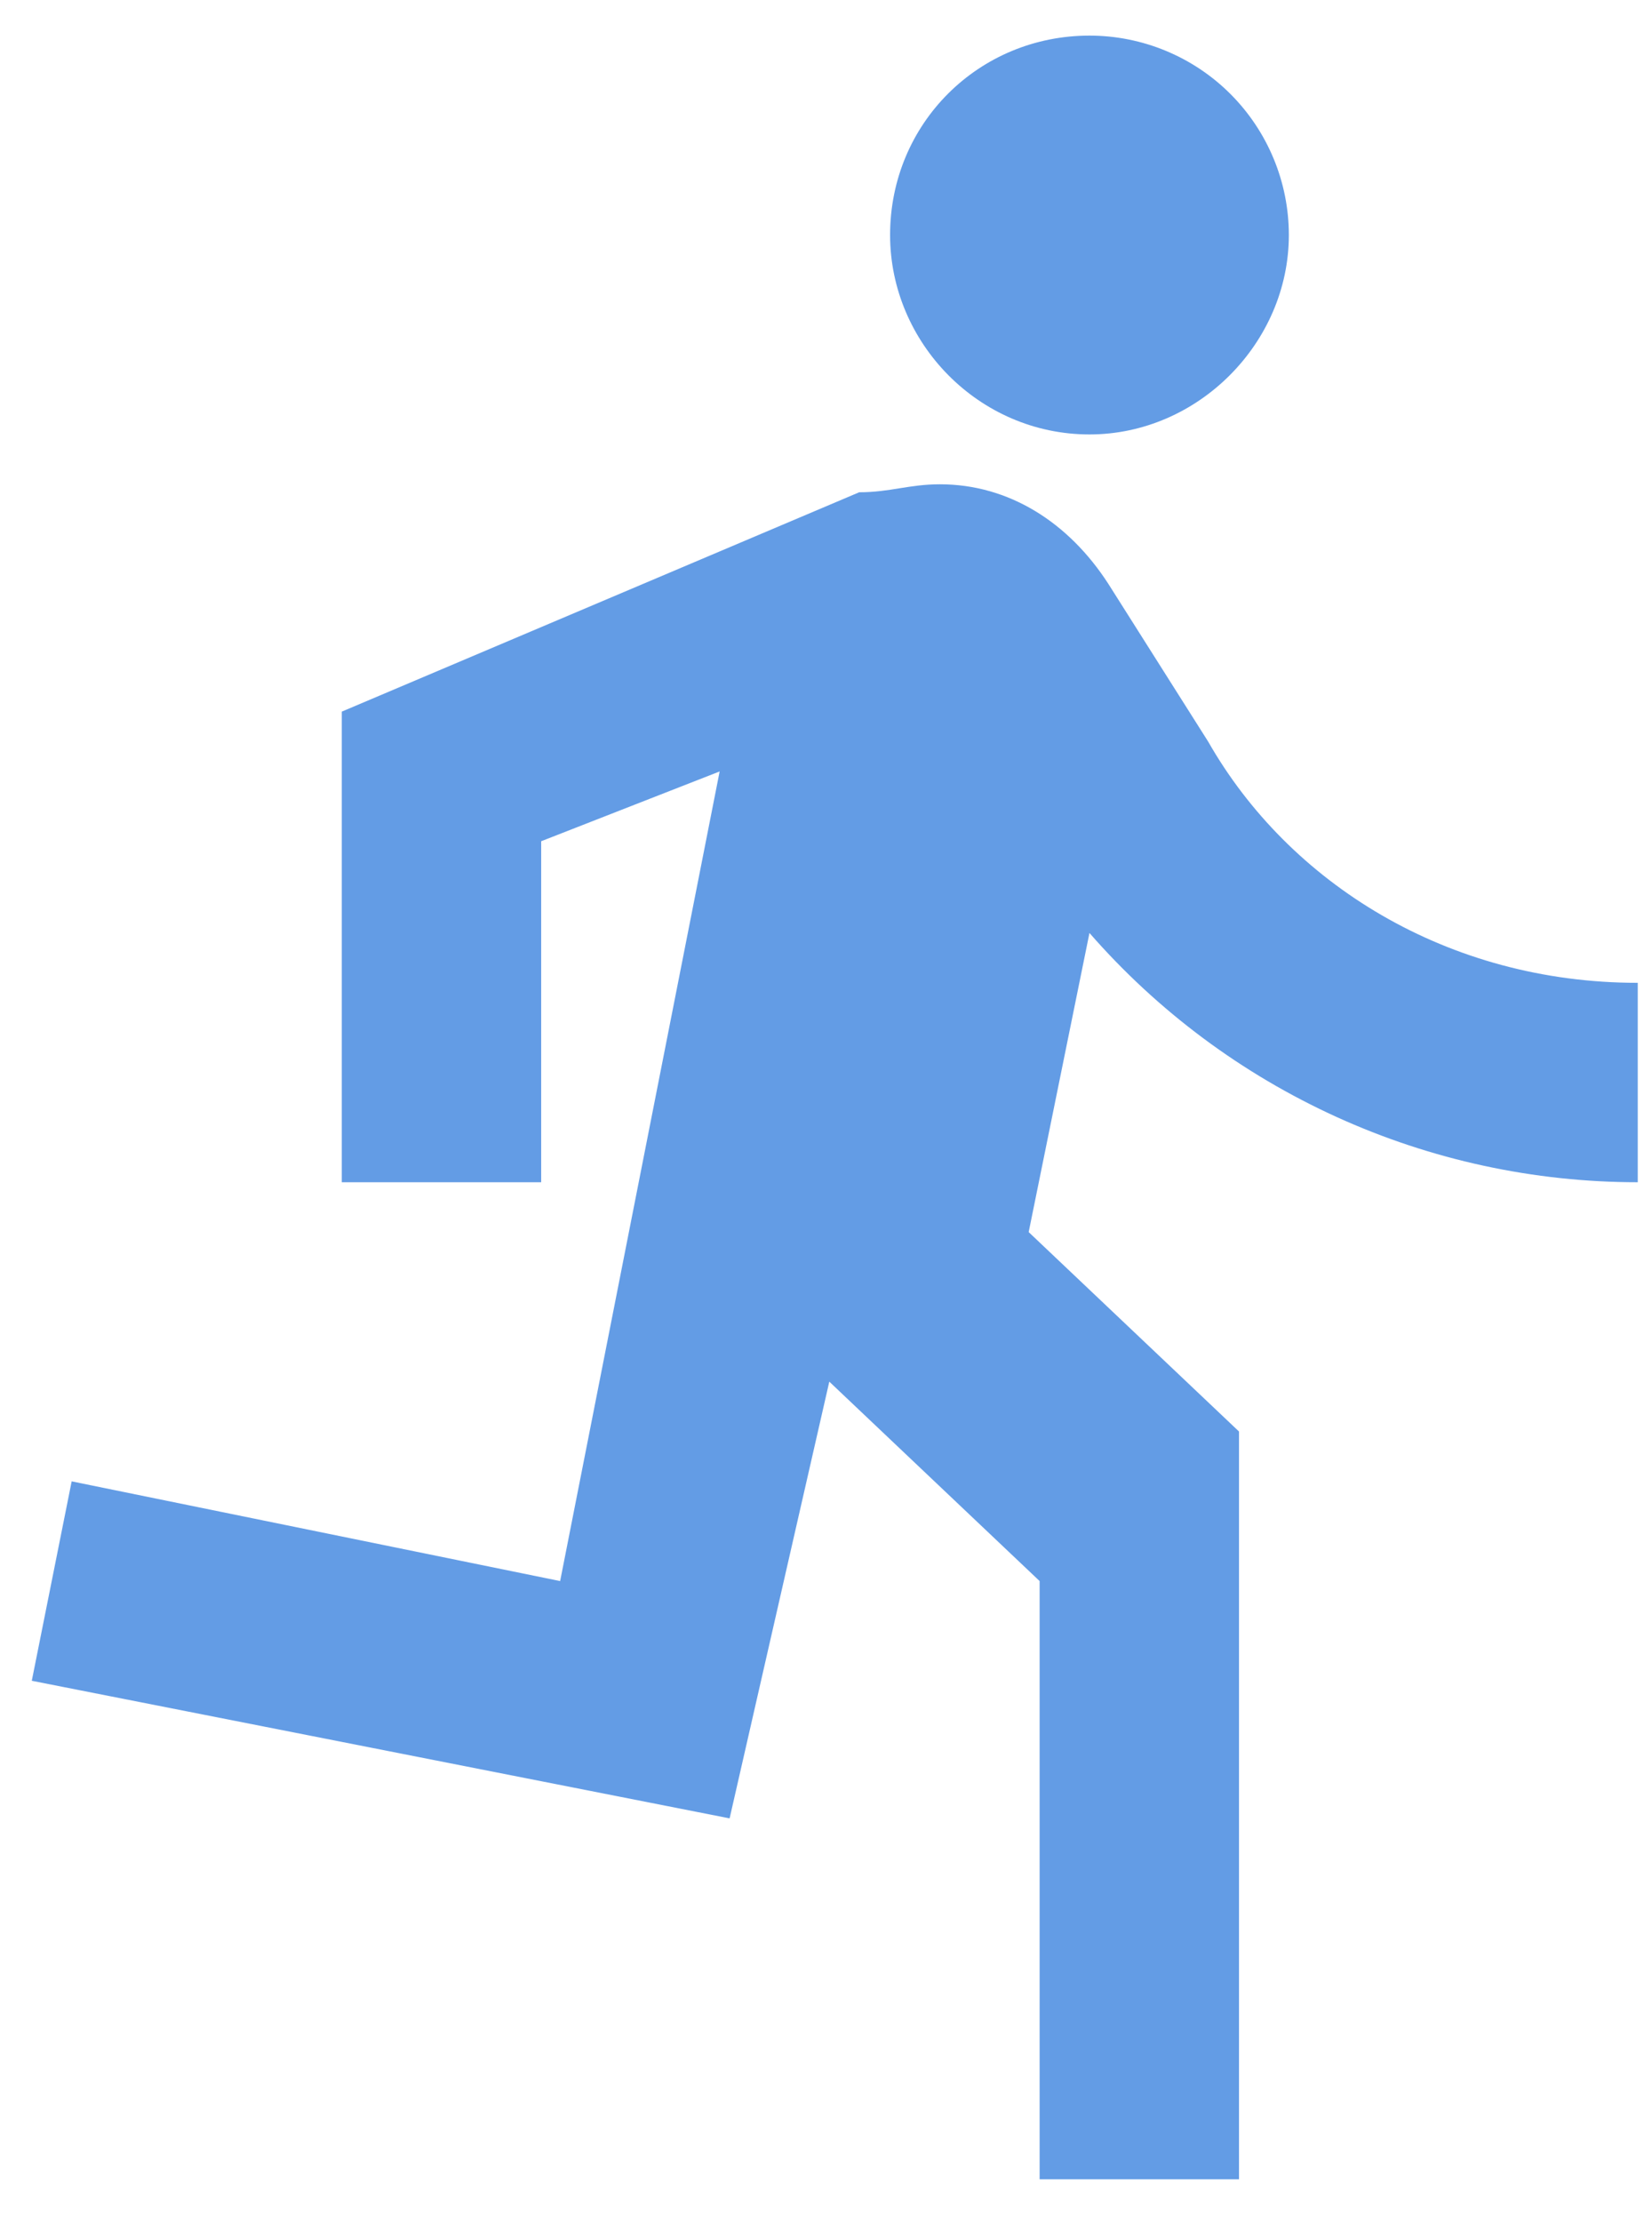 <svg width="29" height="39" viewBox="0 0 29 39" fill="none" xmlns="http://www.w3.org/2000/svg">
<path d="M19.125 7.625C21.033 7.625 22.625 6.015 22.625 4.125C22.625 3.197 22.256 2.307 21.6 1.65C20.944 0.994 20.053 0.625 19.125 0.625C17.183 0.625 15.625 2.165 15.625 4.125C15.625 6.015 17.183 7.625 19.125 7.625ZM12.808 31.915L14.558 24.25L18.25 27.75V38.25H21.75V25.125L18.058 21.625L19.125 16.375C20.324 17.749 21.804 18.85 23.464 19.605C25.124 20.36 26.927 20.75 28.75 20.75V17.25C25.408 17.25 22.625 15.5 21.208 13.015L19.458 10.25C18.758 9.165 17.708 8.5 16.5 8.5C15.958 8.5 15.625 8.64 15.083 8.64L6 12.49V20.75H9.5V14.765L12.633 13.54L9.833 27.75L1.258 26L0.558 29.5L12.808 31.915Z" fill="#639CE5"/>
</svg>
